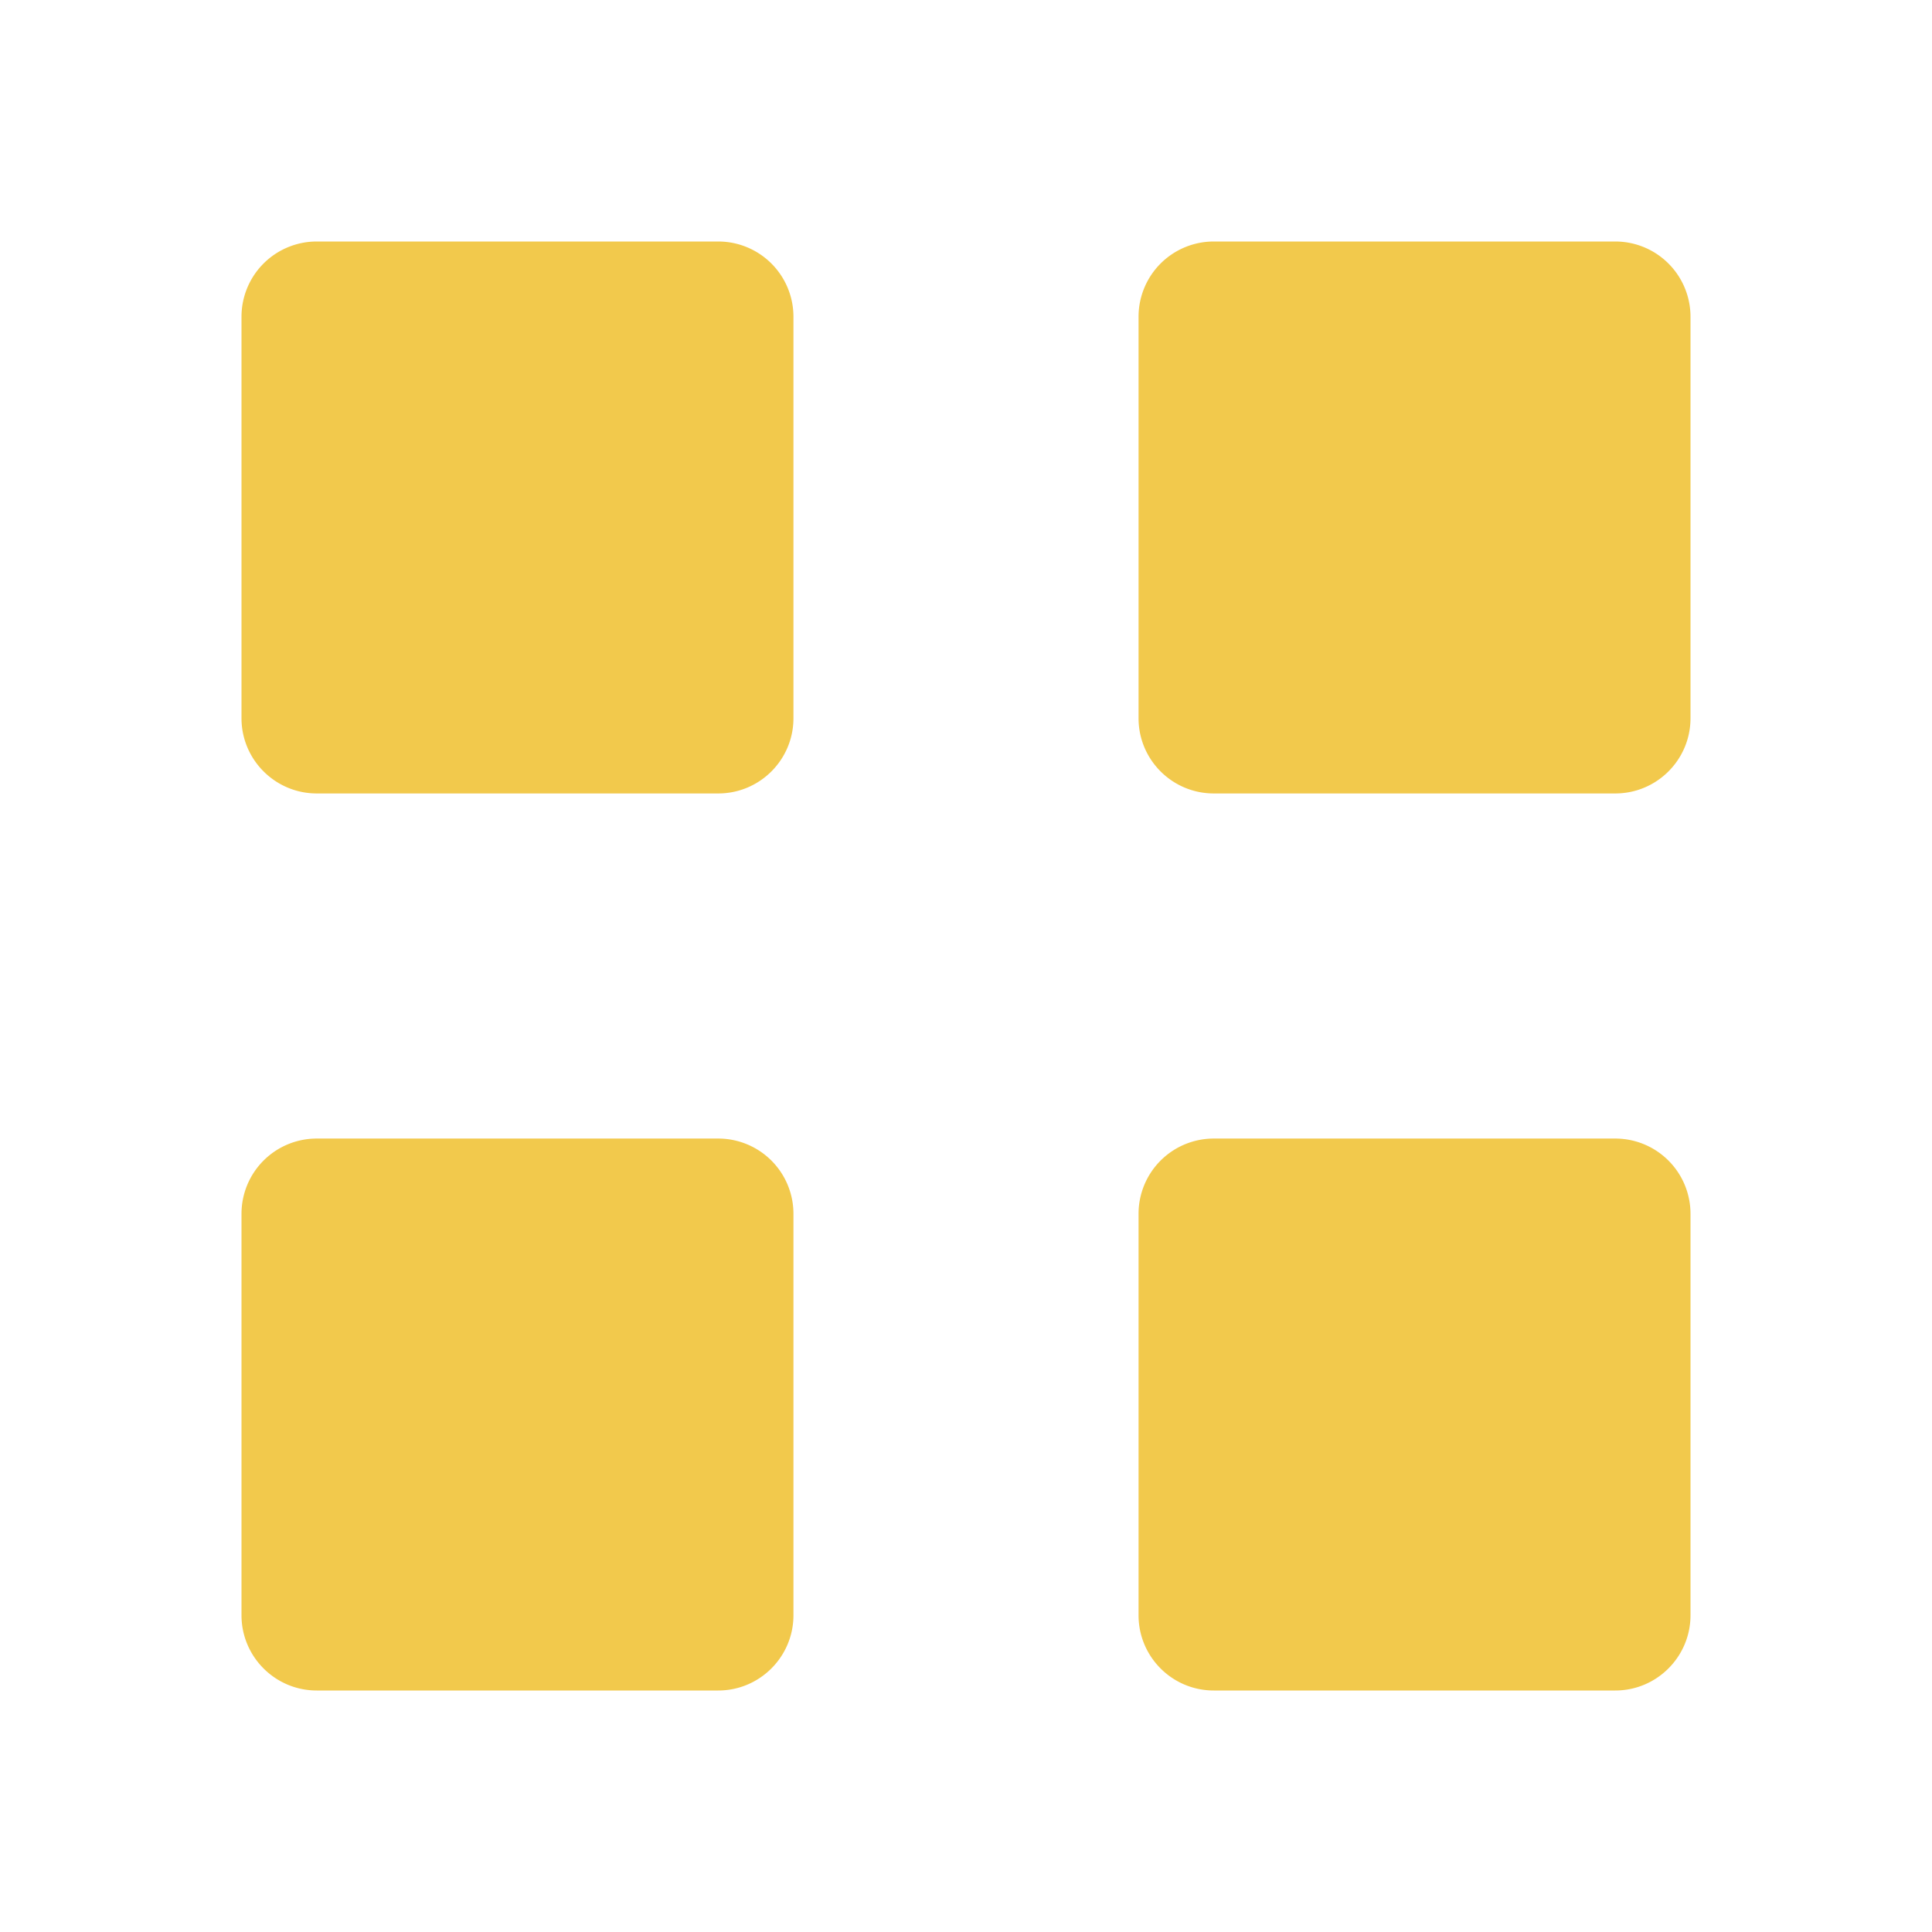 <?xml version="1.0" encoding="UTF-8" standalone="no"?>
<svg
  xmlns="http://www.w3.org/2000/svg"
  version="1.1"
  viewBox="0 0 16 16"
  height="16"
  width="16"
  fill="#f2c94c"
  id="Project_f2c94c">
  <path d="M5.948 2H2.623A.623.623 0 0 0 2 2.623v3.325c0 .344.28.623.623.623h3.325c.344 0 .623-.279.623-.623V2.623A.623.623 0 0 0 5.948 2ZM13.377 2h-3.325a.623.623 0 0 0-.623.623v3.325c0 .344.279.623.623.623h3.325c.344 0 .623-.279.623-.623V2.623A.623.623 0 0 0 13.377 2ZM5.948 9.429H2.623a.623.623 0 0 0-.623.623v3.325c0 .344.28.623.623.623h3.325c.344 0 .623-.28.623-.623v-3.325a.623.623 0 0 0-.623-.623ZM13.377 9.429h-3.325a.623.623 0 0 0-.623.623v3.325c0 .344.279.623.623.623h3.325c.344 0 .623-.28.623-.623v-3.325a.623.623 0 0 0-.623-.623Z"></path>
</svg>